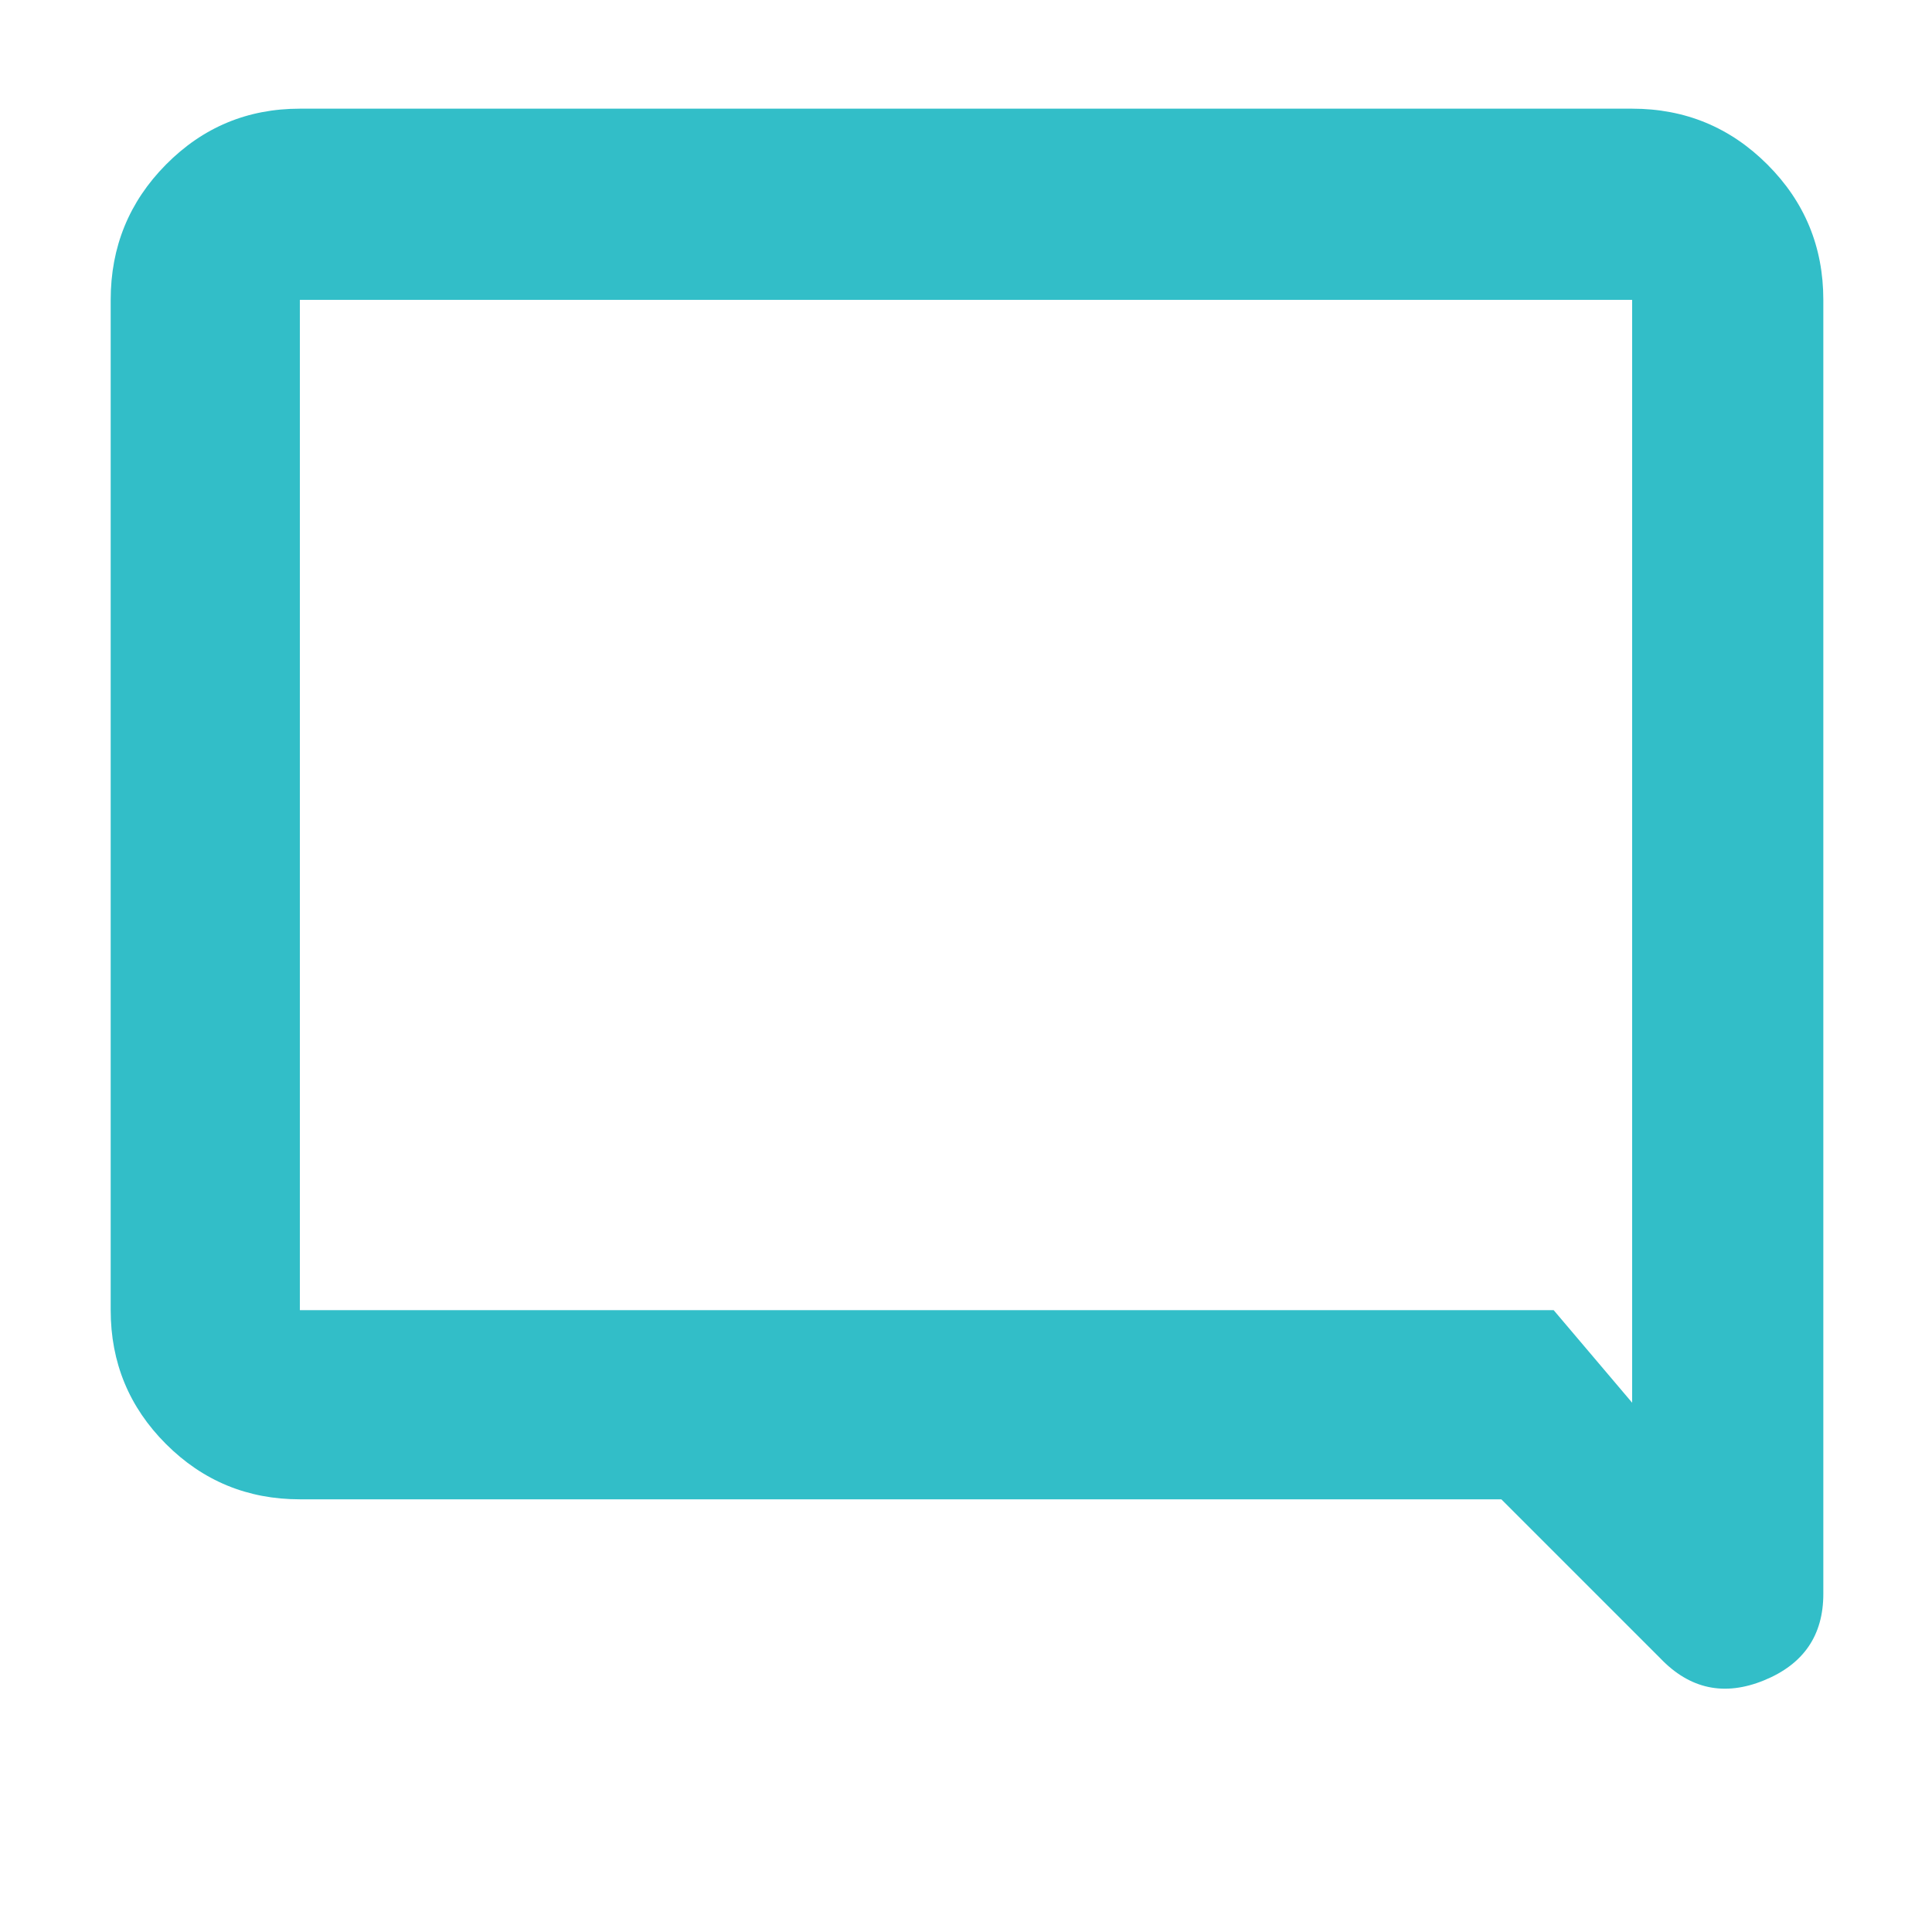 <svg xmlns="http://www.w3.org/2000/svg" height="48" viewBox="0 -960 960 960" width="48"><path fill="rgb(50, 190, 200)" d="M149-215q-39.05 0-66.53-27.48Q55-269.95 55-309v-502q0-39.46 27.47-67.23Q109.95-906 149-906h662q39.46 0 67.23 27.77Q906-850.46 906-811v643q0 30.94-29.5 42.97Q847-113 825-136l-79-79H149Zm623-94 39 46v-548H149v502h623Zm-623 0v-502 502Z"/></svg>